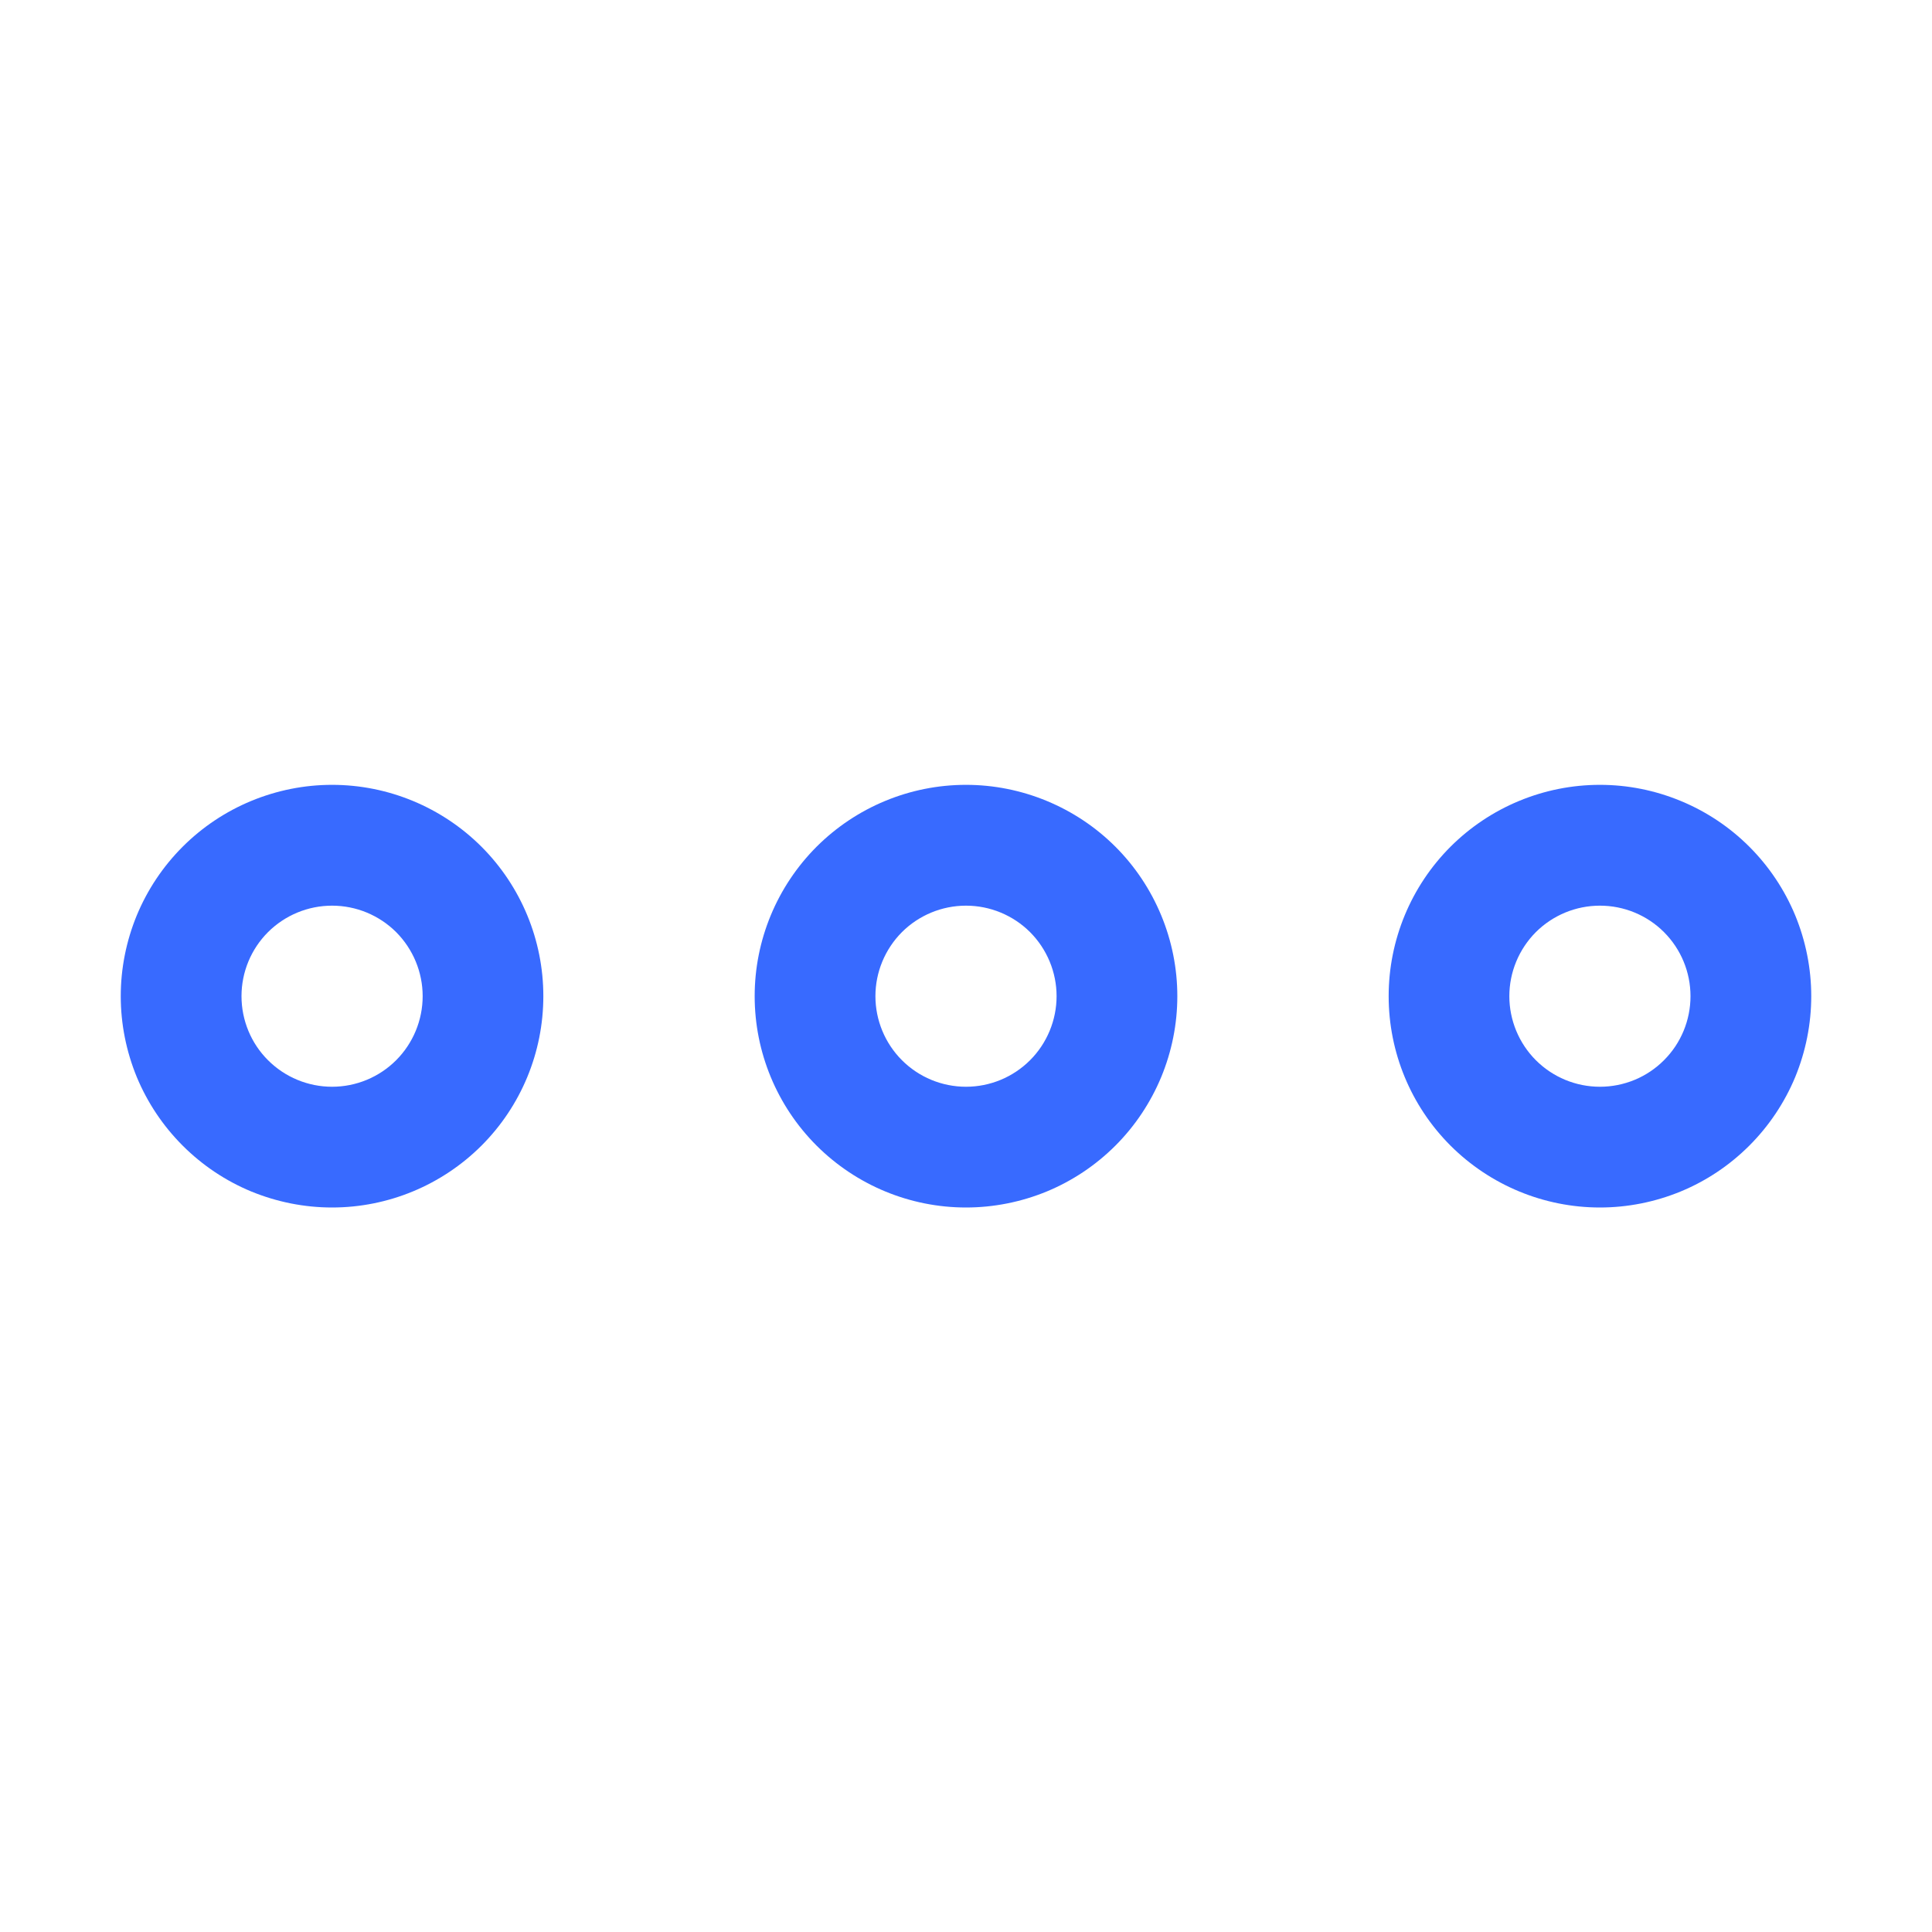 <svg width="26" height="26" viewBox="0 0 26 26" fill="none" xmlns="http://www.w3.org/2000/svg">
<path d="M4.469 10.562C4.095 10.562 3.726 10.636 3.38 10.779C3.035 10.922 2.722 11.131 2.458 11.395C2.194 11.659 1.984 11.973 1.841 12.318C1.699 12.663 1.625 13.033 1.625 13.406C1.625 13.78 1.699 14.149 1.841 14.495C1.984 14.839 2.194 15.153 2.458 15.417C2.722 15.681 3.035 15.891 3.38 16.034C3.726 16.176 4.095 16.25 4.469 16.25C5.223 16.25 5.946 15.95 6.48 15.417C7.013 14.884 7.312 14.161 7.312 13.406C7.312 12.652 7.013 11.929 6.48 11.395C5.946 10.862 5.223 10.562 4.469 10.562M4.469 12.188C4.792 12.188 5.102 12.316 5.331 12.544C5.559 12.773 5.688 13.083 5.688 13.406C5.688 13.729 5.559 14.04 5.331 14.268C5.102 14.497 4.792 14.625 4.469 14.625C4.146 14.625 3.836 14.497 3.607 14.268C3.378 14.04 3.25 13.729 3.25 13.406C3.25 13.083 3.378 12.773 3.607 12.544C3.836 12.316 4.146 12.188 4.469 12.188V12.188ZM13 10.562C13.373 10.562 13.743 10.636 14.088 10.779C14.433 10.922 14.747 11.131 15.011 11.395C15.275 11.659 15.484 11.973 15.627 12.318C15.77 12.663 15.844 13.033 15.844 13.406C15.844 13.78 15.77 14.149 15.627 14.495C15.484 14.839 15.275 15.153 15.011 15.417C14.747 15.681 14.433 15.891 14.088 16.034C13.743 16.176 13.373 16.25 13 16.25C12.246 16.25 11.523 15.95 10.989 15.417C10.456 14.884 10.156 14.161 10.156 13.406C10.156 12.652 10.456 11.929 10.989 11.395C11.523 10.862 12.246 10.562 13 10.562V10.562ZM13 12.188C12.677 12.188 12.367 12.316 12.138 12.544C11.91 12.773 11.781 13.083 11.781 13.406C11.781 13.729 11.91 14.04 12.138 14.268C12.367 14.497 12.677 14.625 13 14.625C13.323 14.625 13.633 14.497 13.862 14.268C14.09 14.04 14.219 13.729 14.219 13.406C14.219 13.083 14.09 12.773 13.862 12.544C13.633 12.316 13.323 12.188 13 12.188ZM21.531 10.562C21.905 10.562 22.274 10.636 22.619 10.779C22.965 10.922 23.278 11.131 23.542 11.395C23.806 11.659 24.016 11.973 24.159 12.318C24.301 12.663 24.375 13.033 24.375 13.406C24.375 13.78 24.301 14.149 24.159 14.495C24.016 14.839 23.806 15.153 23.542 15.417C23.278 15.681 22.965 15.891 22.619 16.034C22.274 16.176 21.905 16.25 21.531 16.25C20.777 16.25 20.054 15.95 19.52 15.417C18.987 14.884 18.688 14.161 18.688 13.406C18.688 12.652 18.987 11.929 19.52 11.395C20.054 10.862 20.777 10.562 21.531 10.562V10.562ZM21.531 12.188C21.208 12.188 20.898 12.316 20.669 12.544C20.441 12.773 20.312 13.083 20.312 13.406C20.312 13.729 20.441 14.04 20.669 14.268C20.898 14.497 21.208 14.625 21.531 14.625C21.855 14.625 22.165 14.497 22.393 14.268C22.622 14.04 22.75 13.729 22.75 13.406C22.75 13.083 22.622 12.773 22.393 12.544C22.165 12.316 21.855 12.188 21.531 12.188V12.188Z" fill="#386AFF"/>
</svg>
